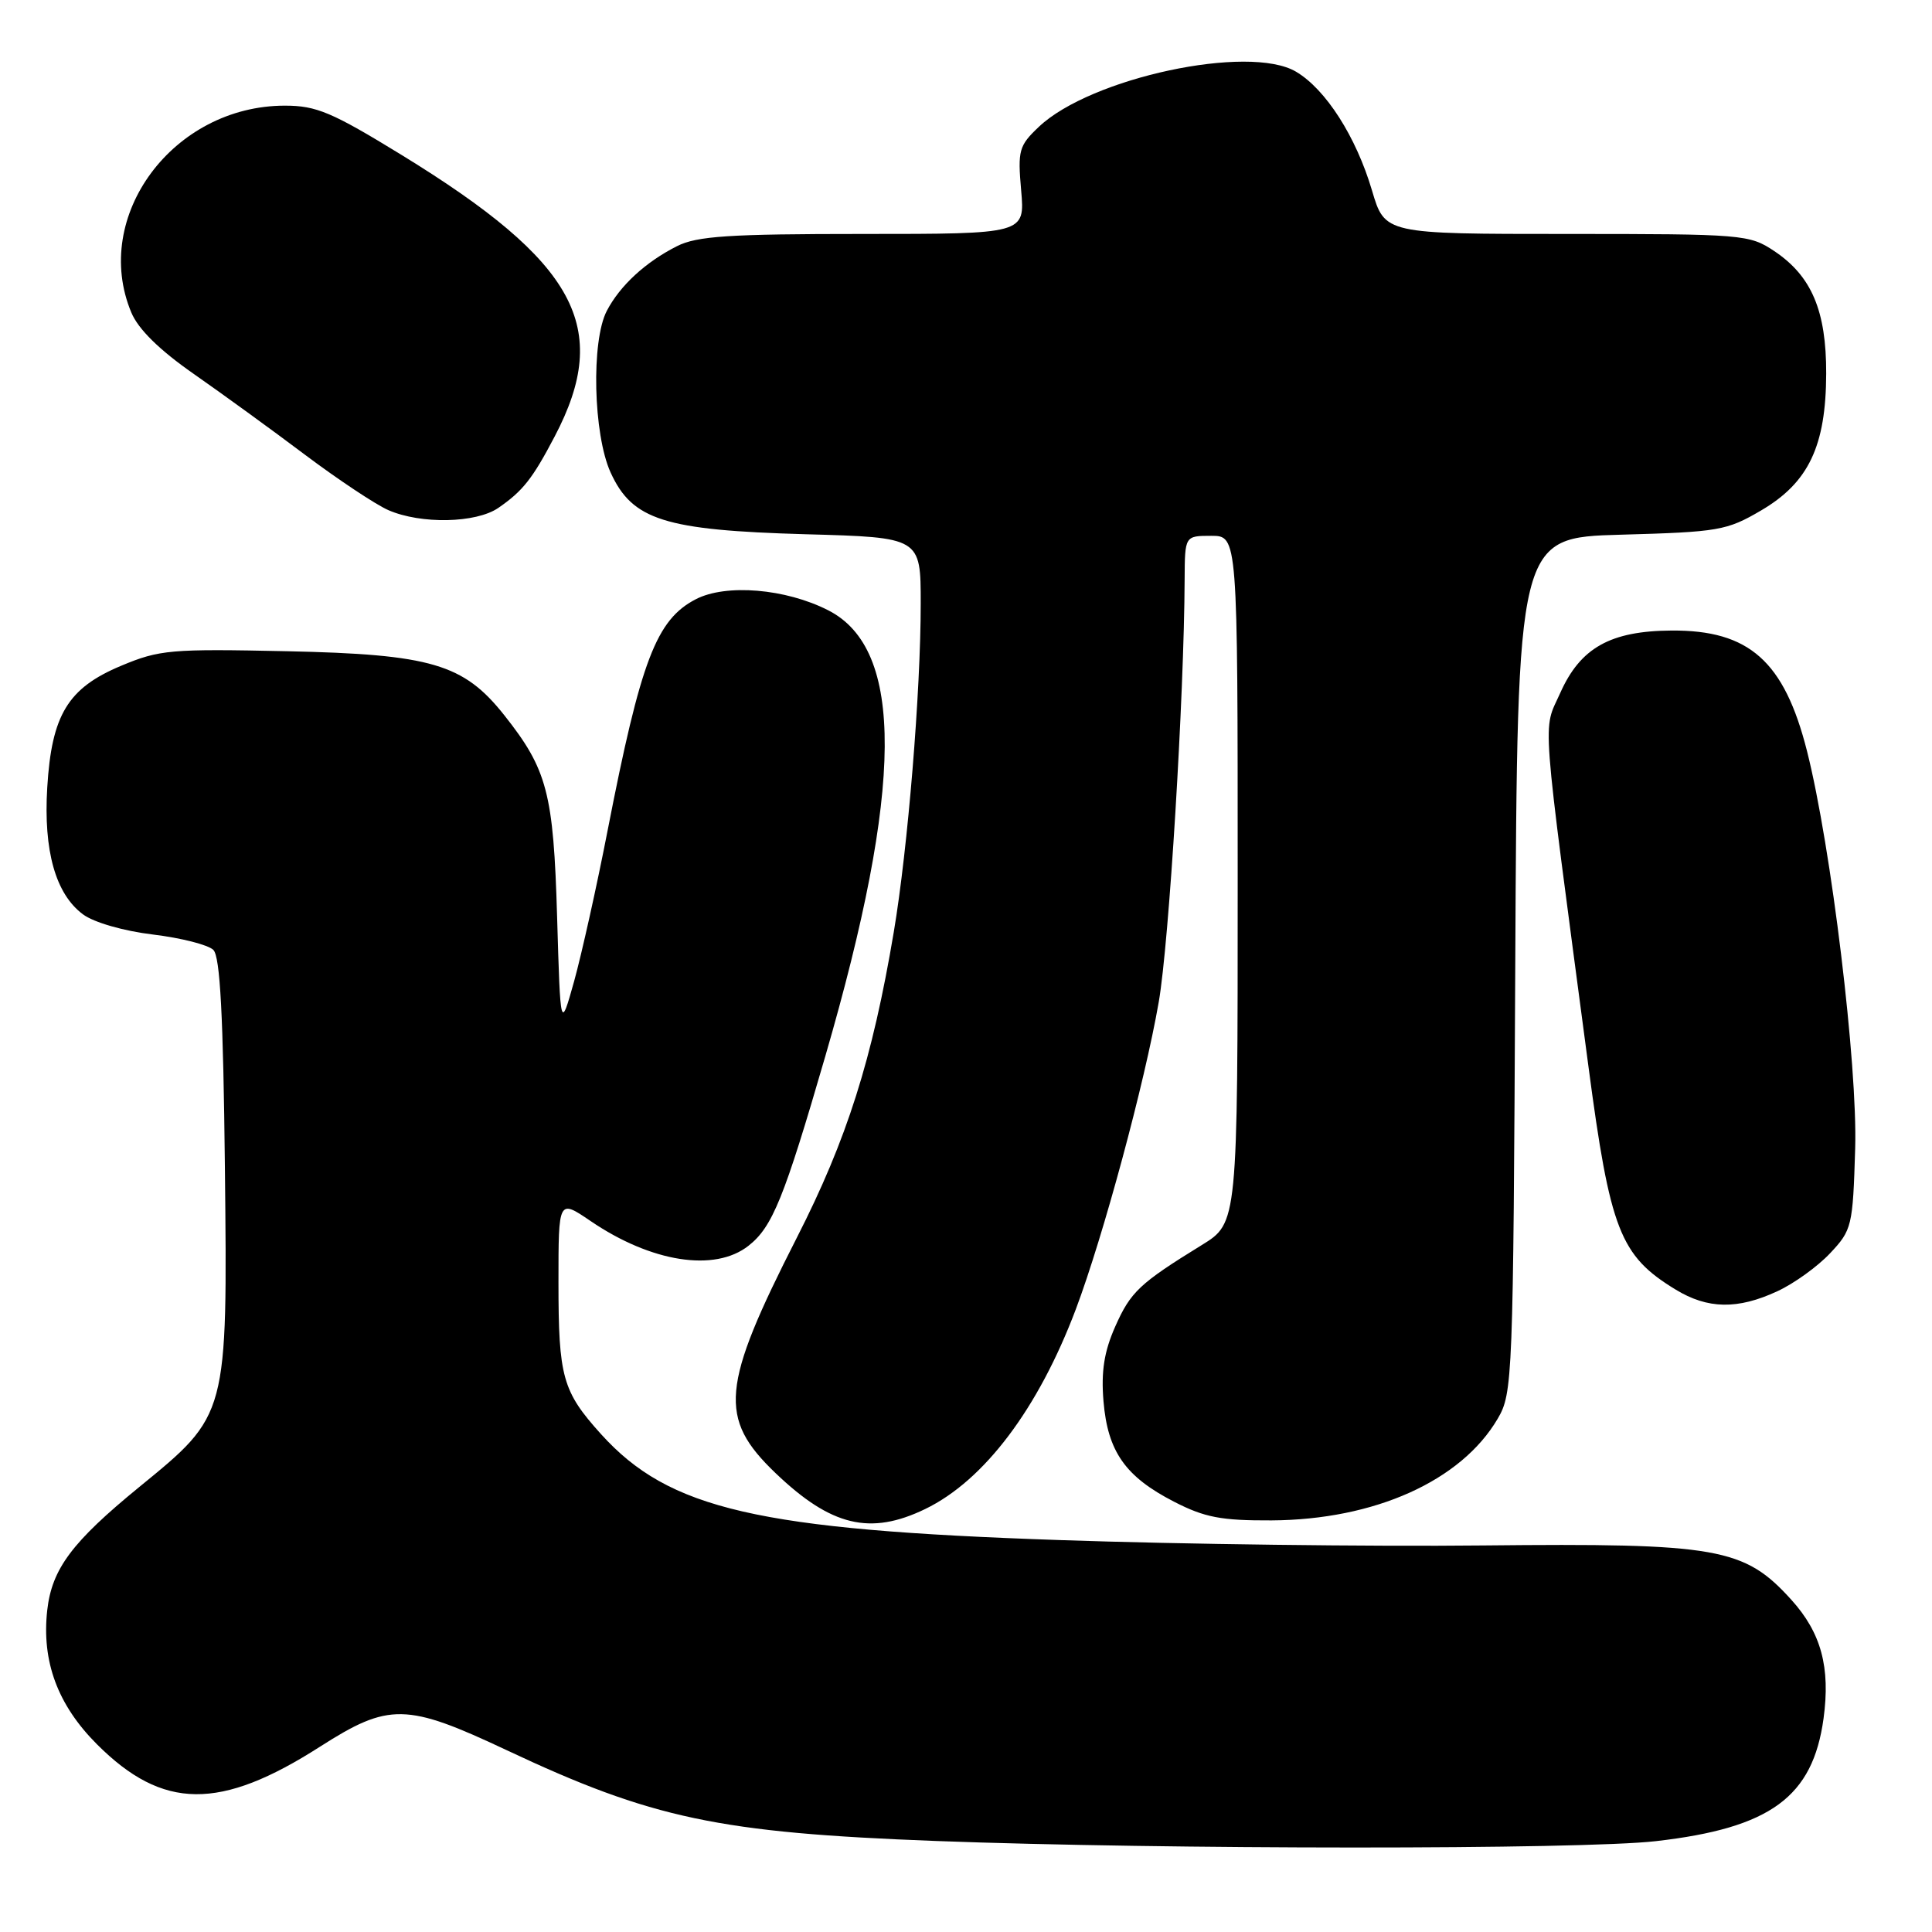 <?xml version="1.0" encoding="UTF-8" standalone="no"?>
<!DOCTYPE svg PUBLIC "-//W3C//DTD SVG 1.1//EN" "http://www.w3.org/Graphics/SVG/1.1/DTD/svg11.dtd" >
<svg xmlns="http://www.w3.org/2000/svg" xmlns:xlink="http://www.w3.org/1999/xlink" version="1.1" viewBox="0 0 256 256">
 <g >
 <path fill="currentColor"
d=" M 219.43 243.96 C 234.60 242.22 240.20 238.12 241.63 227.71 C 242.55 220.94 241.32 216.36 237.38 212.00 C 231.12 205.07 227.66 204.46 196.50 204.78 C 181.65 204.94 156.45 204.62 140.50 204.07 C 100.36 202.71 88.66 200.00 79.64 190.03 C 74.53 184.36 74.00 182.49 74.00 169.89 C 74.00 158.90 74.00 158.90 78.25 161.79 C 86.30 167.27 94.71 168.59 99.18 165.07 C 102.35 162.58 103.89 158.79 109.35 139.98 C 119.73 104.26 119.85 86.02 109.75 80.87 C 104.11 77.99 96.20 77.33 92.20 79.40 C 86.96 82.11 84.92 87.46 80.52 110.00 C 79.08 117.42 77.07 126.42 76.08 130.00 C 74.26 136.50 74.26 136.50 73.82 121.50 C 73.34 105.08 72.52 101.97 66.82 94.77 C 61.43 87.97 57.14 86.70 38.00 86.29 C 22.62 85.96 21.13 86.09 16.05 88.22 C 8.99 91.17 6.84 94.73 6.26 104.36 C 5.75 112.75 7.37 118.47 11.00 121.16 C 12.44 122.23 16.37 123.36 20.27 123.83 C 24.00 124.28 27.60 125.20 28.27 125.87 C 29.17 126.76 29.58 134.57 29.80 154.64 C 30.15 187.67 30.21 187.43 18.46 197.03 C 9.54 204.32 6.88 207.88 6.26 213.35 C 5.50 220.15 7.64 225.92 12.86 231.14 C 21.58 239.85 29.15 239.93 42.41 231.44 C 51.53 225.61 53.84 225.65 67.10 231.89 C 86.40 240.98 95.26 242.85 124.00 243.94 C 154.23 245.08 209.52 245.10 219.43 243.96 Z  M 122.60 199.95 C 130.41 196.17 137.58 186.66 142.55 173.49 C 146.18 163.85 151.68 143.48 153.54 132.77 C 154.91 124.87 156.90 92.38 156.97 76.75 C 157.00 71.00 157.00 71.00 160.50 71.00 C 164.00 71.00 164.00 71.00 164.00 116.52 C 164.00 162.04 164.00 162.04 159.25 164.97 C 150.99 170.06 149.82 171.16 147.77 175.78 C 146.30 179.10 145.89 181.72 146.22 185.69 C 146.78 192.34 149.11 195.67 155.58 198.99 C 159.62 201.07 161.82 201.49 168.48 201.46 C 182.15 201.38 193.61 196.23 198.45 187.99 C 200.44 184.60 200.51 182.87 200.78 127.86 C 201.06 71.23 201.06 71.23 214.79 70.85 C 227.72 70.49 228.80 70.31 233.35 67.64 C 239.65 63.95 241.95 59.11 241.98 49.50 C 242.00 41.18 240.05 36.58 235.10 33.27 C 231.80 31.07 230.99 31.00 207.60 31.00 C 183.50 31.00 183.50 31.00 181.80 25.25 C 179.69 18.11 175.67 11.83 171.73 9.50 C 165.49 5.81 144.52 10.30 137.66 16.80 C 135.01 19.31 134.84 19.91 135.31 25.25 C 135.81 31.00 135.81 31.00 114.36 31.00 C 96.58 31.00 92.35 31.28 89.70 32.62 C 85.53 34.73 82.15 37.84 80.40 41.20 C 78.32 45.20 78.61 57.54 80.90 62.59 C 83.77 68.91 88.04 70.26 106.75 70.79 C 122.00 71.21 122.00 71.21 122.00 79.96 C 122.00 91.63 120.30 112.39 118.43 123.50 C 115.59 140.37 112.22 150.99 105.58 164.01 C 95.53 183.74 95.15 187.91 102.77 195.20 C 110.13 202.24 115.31 203.48 122.60 199.95 Z  M 235.50 171.10 C 237.70 170.09 240.85 167.82 242.50 166.06 C 245.39 162.99 245.51 162.49 245.82 152.19 C 246.15 141.16 242.65 112.24 239.44 99.53 C 236.43 87.62 231.78 83.48 221.50 83.55 C 213.39 83.60 209.41 85.83 206.74 91.82 C 204.40 97.06 204.12 93.31 210.47 141.26 C 213.35 163.03 214.67 166.39 222.02 170.87 C 226.28 173.47 230.24 173.54 235.50 171.10 Z  M 66.03 67.30 C 69.28 65.06 70.56 63.44 73.50 57.83 C 81.09 43.38 76.40 34.76 53.21 20.53 C 43.98 14.87 41.93 14.00 37.75 14.00 C 22.95 14.00 12.07 28.66 17.40 41.41 C 18.32 43.62 21.12 46.37 25.65 49.53 C 29.42 52.16 36.09 57.00 40.47 60.30 C 44.86 63.59 49.81 66.88 51.47 67.60 C 55.79 69.48 63.07 69.33 66.03 67.30 Z "/>
</g>
</svg>